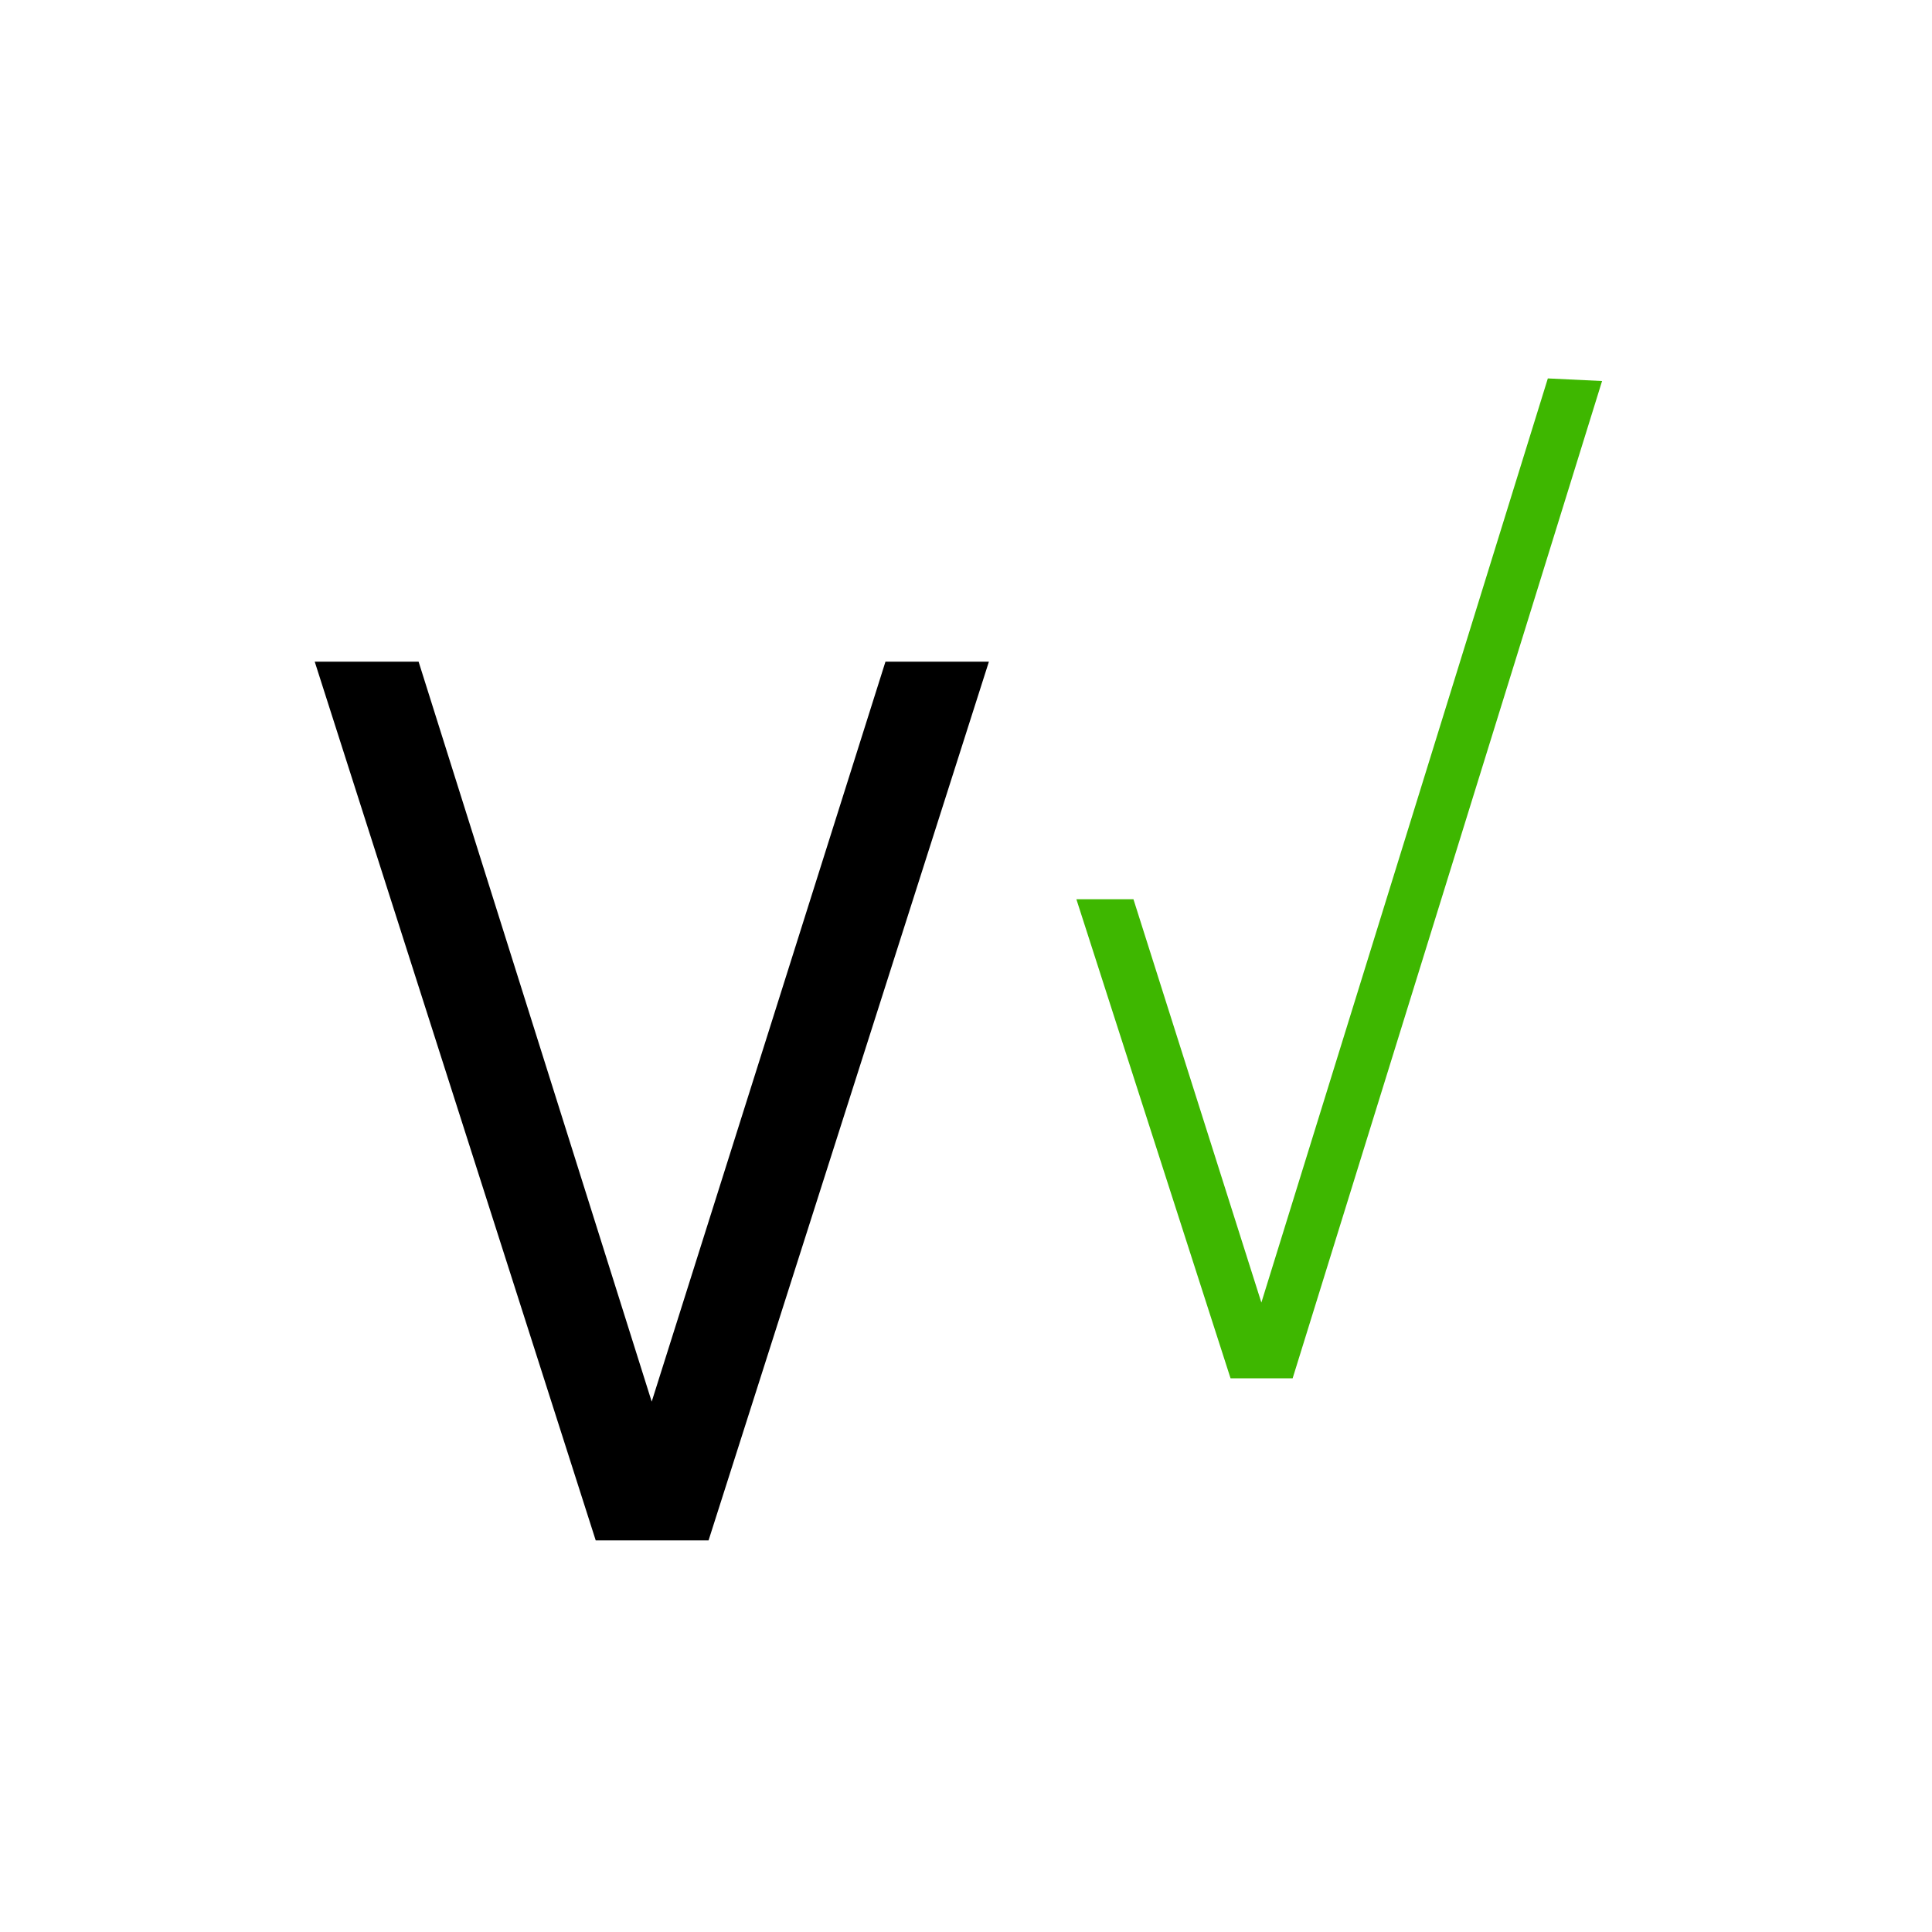<?xml version="1.0" encoding="UTF-8" standalone="no"?>
<!-- Created with Inkscape (http://www.inkscape.org/) -->

<svg
   xmlns:dc="http://purl.org/dc/elements/1.1/"
   xmlns:cc="http://creativecommons.org/ns#"
   xmlns:rdf="http://www.w3.org/1999/02/22-rdf-syntax-ns#"
   xmlns:svg="http://www.w3.org/2000/svg"
   xmlns="http://www.w3.org/2000/svg"
   xmlns:sodipodi="http://sodipodi.sourceforge.net/DTD/sodipodi-0.dtd"
   xmlns:inkscape="http://www.inkscape.org/namespaces/inkscape"
   width="16px"
   height="16px"
   viewBox="0 0 16 16"
   version="1.1"
   id="SVGRoot"
   inkscape:version="0.92.1 r15371"
   sodipodi:docname="valivar2.svg"
   inkscape:export-filename="C:\Users\Work\Desktop\valivar2.png"
   inkscape:export-xdpi="96"
   inkscape:export-ydpi="96">
  <sodipodi:namedview
     id="base"
     pagecolor="#ffffff"
     bordercolor="#666666"
     borderopacity="1.0"
     inkscape:pageopacity="0.0"
     inkscape:pageshadow="2"
     inkscape:zoom="45.254834"
     inkscape:cx="8.012652"
     inkscape:cy="9.9934045"
     inkscape:document-units="px"
     inkscape:current-layer="text5135"
     showgrid="false"
     inkscape:window-width="1249"
     inkscape:window-height="1417"
     inkscape:window-x="3161"
     inkscape:window-y="-8"
     inkscape:window-maximized="0"
     inkscape:grid-bbox="true" />
  <defs
     id="defs4485" />
  <g
     inkscape:groupmode="layer"
     id="layer2"
     inkscape:label="Layer 2" />
  <g
     id="layer1"
     inkscape:groupmode="layer"
     inkscape:label="Layer 1">
    <g
       aria-label="VV"
       transform="matrix(1.811,0,0,2.148,-11.447,-0.711)"
       style="font-style:normal;font-weight:normal;font-size:3.801px;line-height:1.25;font-family:sans-serif;letter-spacing:0px;word-spacing:0px;fill:#000000;fill-opacity:1;stroke:none;stroke-width:0.095"
       id="text5135">
      <path
         d="M 9.045,6.27 7.76,2.882 H 8.235 L 9.301,5.735 10.37,2.882 h 0.473 L 9.561,6.27 Z"
         style="stroke-width:0.116"
         id="path5154"
         inkscape:connector-curvature="0" />
      <path
         d="M 11.948,5.645 11.243,3.798 h 0.261 l 0.585,1.555 1.31,-3.563 0.248,0.01 -1.415,3.845 z"
         style="font-size:2.534px;fill:#3eb700;fill-opacity:1;stroke-width:0.095"
         id="path5156"
         inkscape:connector-curvature="0"
         sodipodi:nodetypes="cccccccc" />
    </g>
  </g>
</svg>
